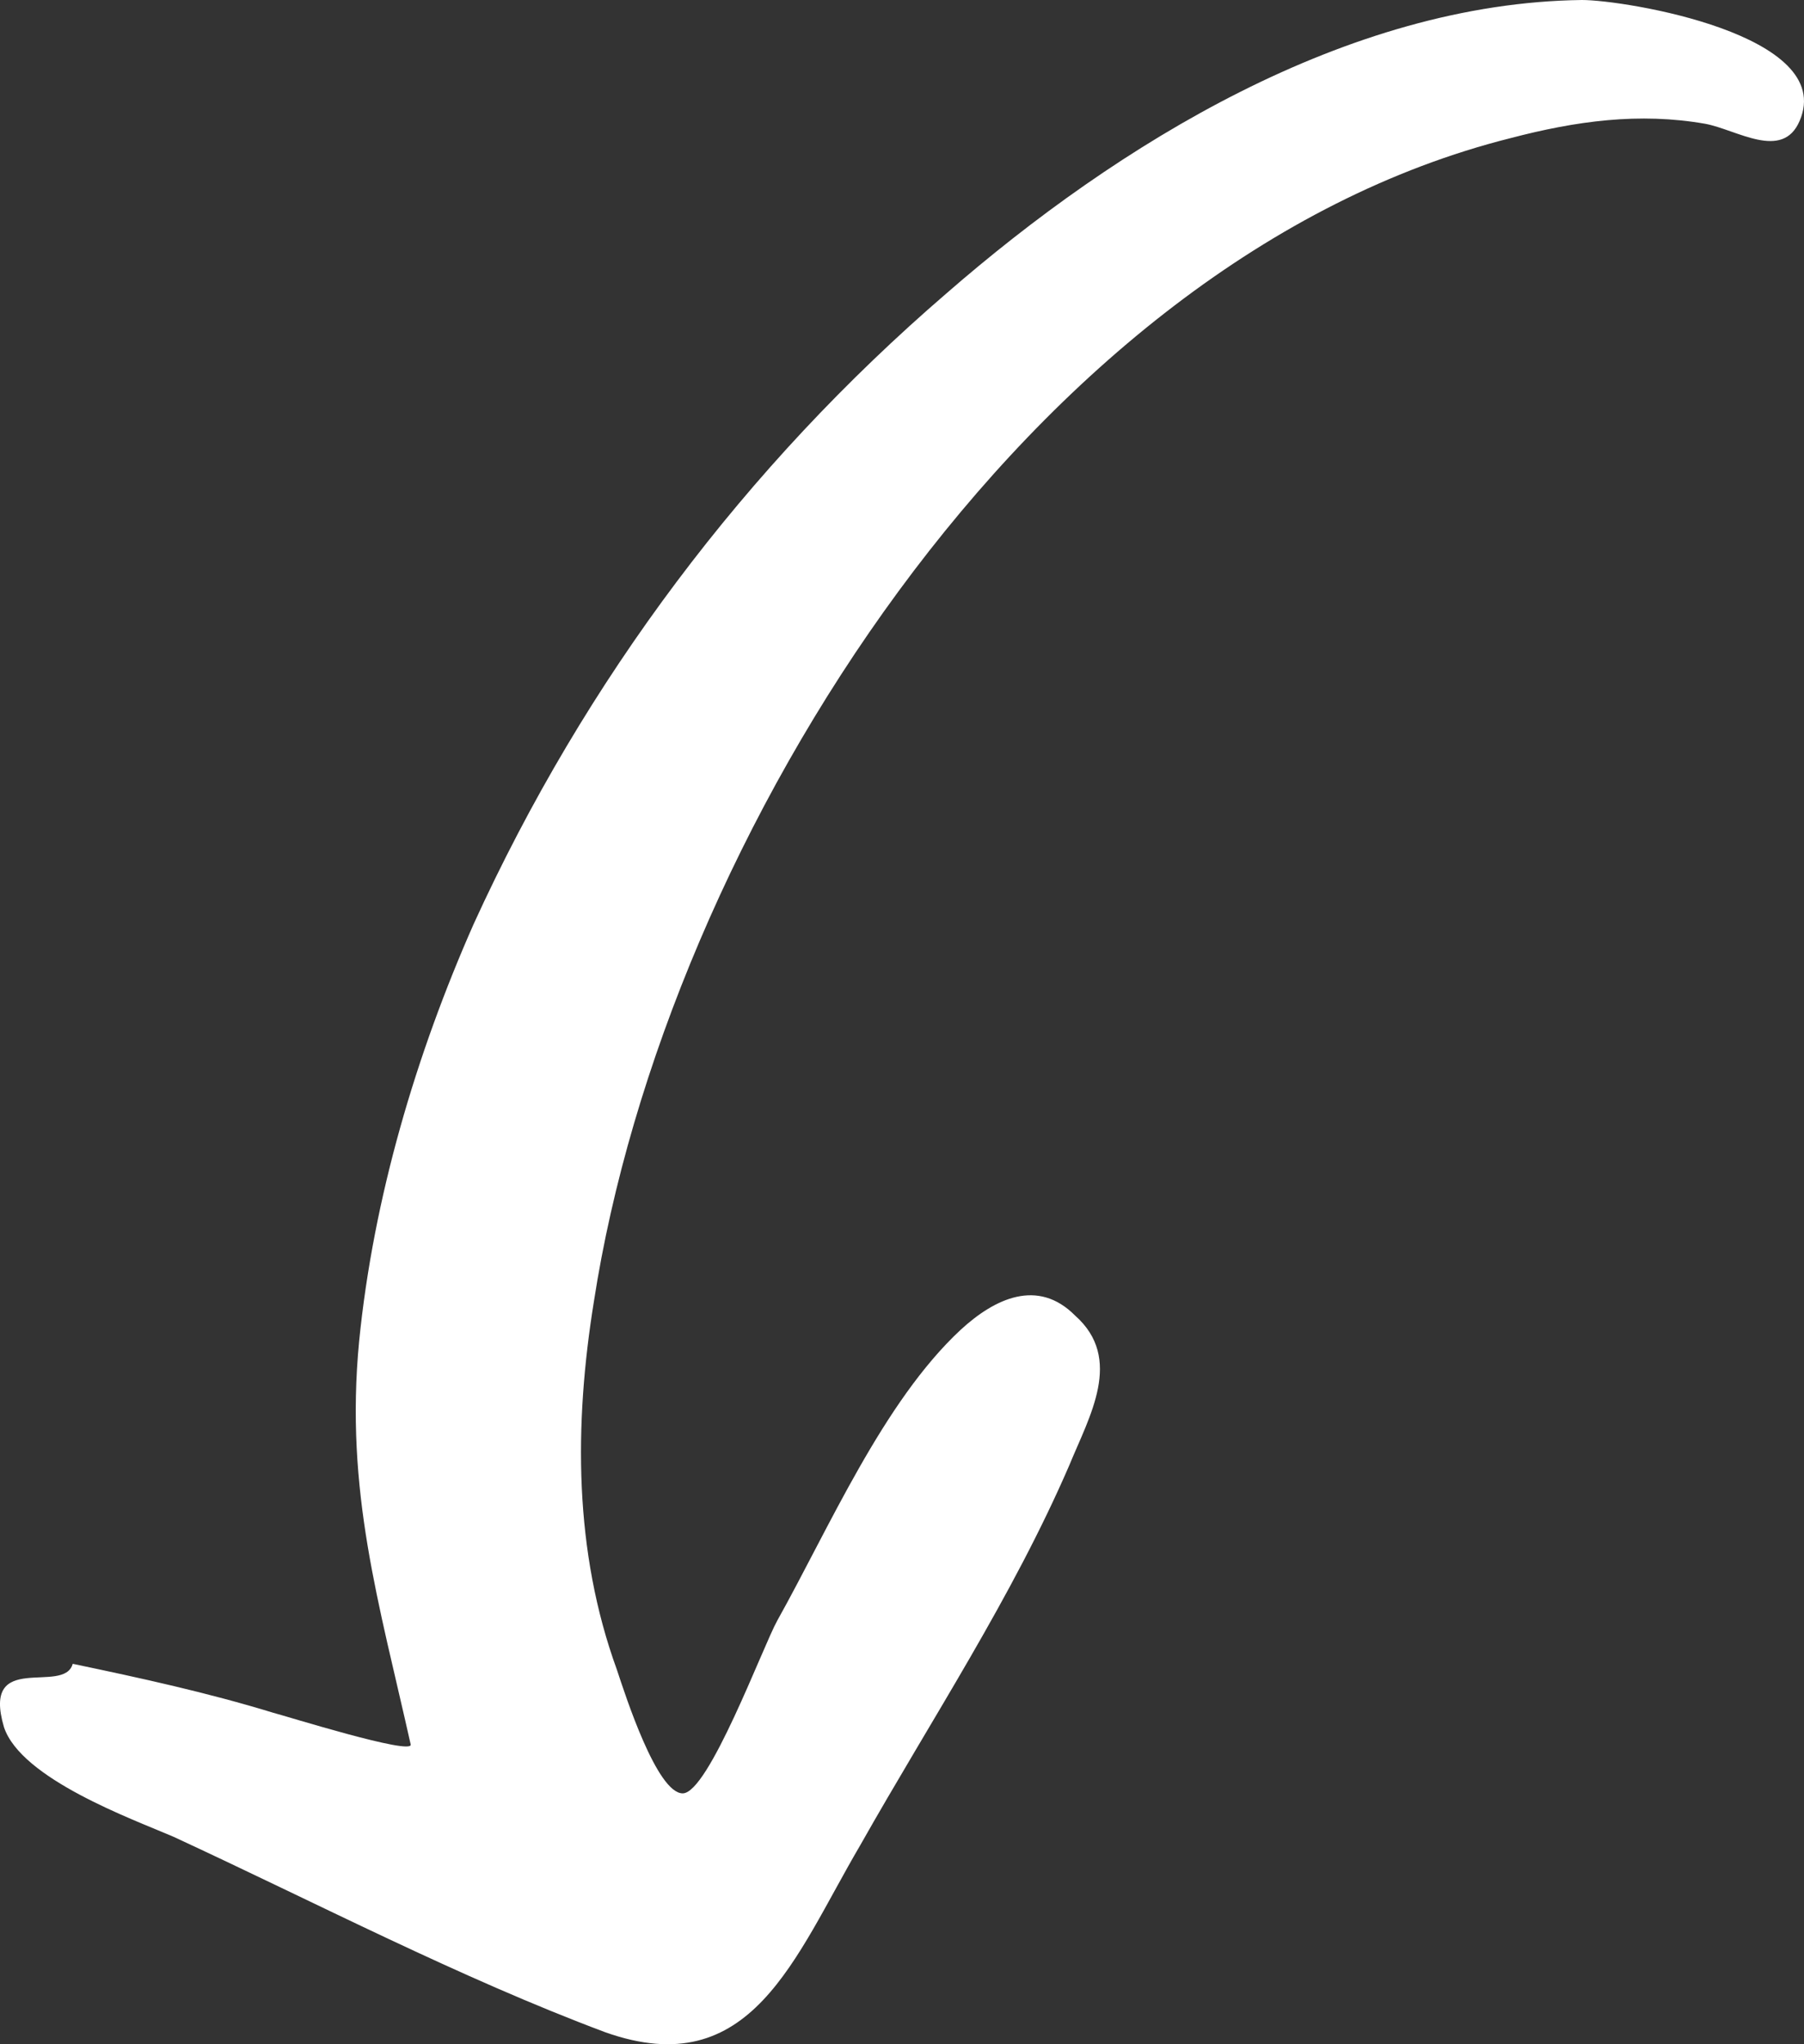 <svg width="45" height="51" viewBox="0 0 45 51" fill="none" xmlns="http://www.w3.org/2000/svg">
<rect x="0" y="0" width="45" height="51" fill="#333333" stroke="none"/>
<path d="M1.814 41.509C3.528 41.868 5.171 42.227 6.815 42.73C7.1 42.802 10.315 43.807 10.244 43.52C9.458 40.001 8.6 37.2 8.958 33.466C9.315 29.875 10.386 26.285 11.815 23.053C14.601 16.948 18.602 11.634 23.602 7.325C27.889 3.591 33.604 0.072 39.462 0C40.533 0 45.82 0.862 44.891 3.016C44.462 4.022 43.319 3.232 42.534 3.088C40.891 2.801 39.319 3.016 37.676 3.447C25.674 6.463 16.602 20.898 14.816 32.461C14.316 35.549 14.316 38.709 15.387 41.653C15.601 42.299 16.387 44.741 17.03 44.741C17.673 44.741 19.03 41.078 19.388 40.432C20.674 38.134 22.031 34.974 23.96 33.179C24.817 32.389 25.889 31.886 26.817 32.82C28.032 33.897 27.174 35.333 26.674 36.554C25.246 39.858 23.245 42.874 21.459 46.034C19.816 48.834 18.745 51.994 15.101 50.702C11.458 49.337 7.886 47.47 4.314 45.818C3.314 45.387 0.528 44.382 0.099 43.089C-0.472 41.15 1.6 42.299 1.814 41.509C3.314 41.797 1.814 41.509 1.814 41.509Z" fill="white"/>
</svg>
